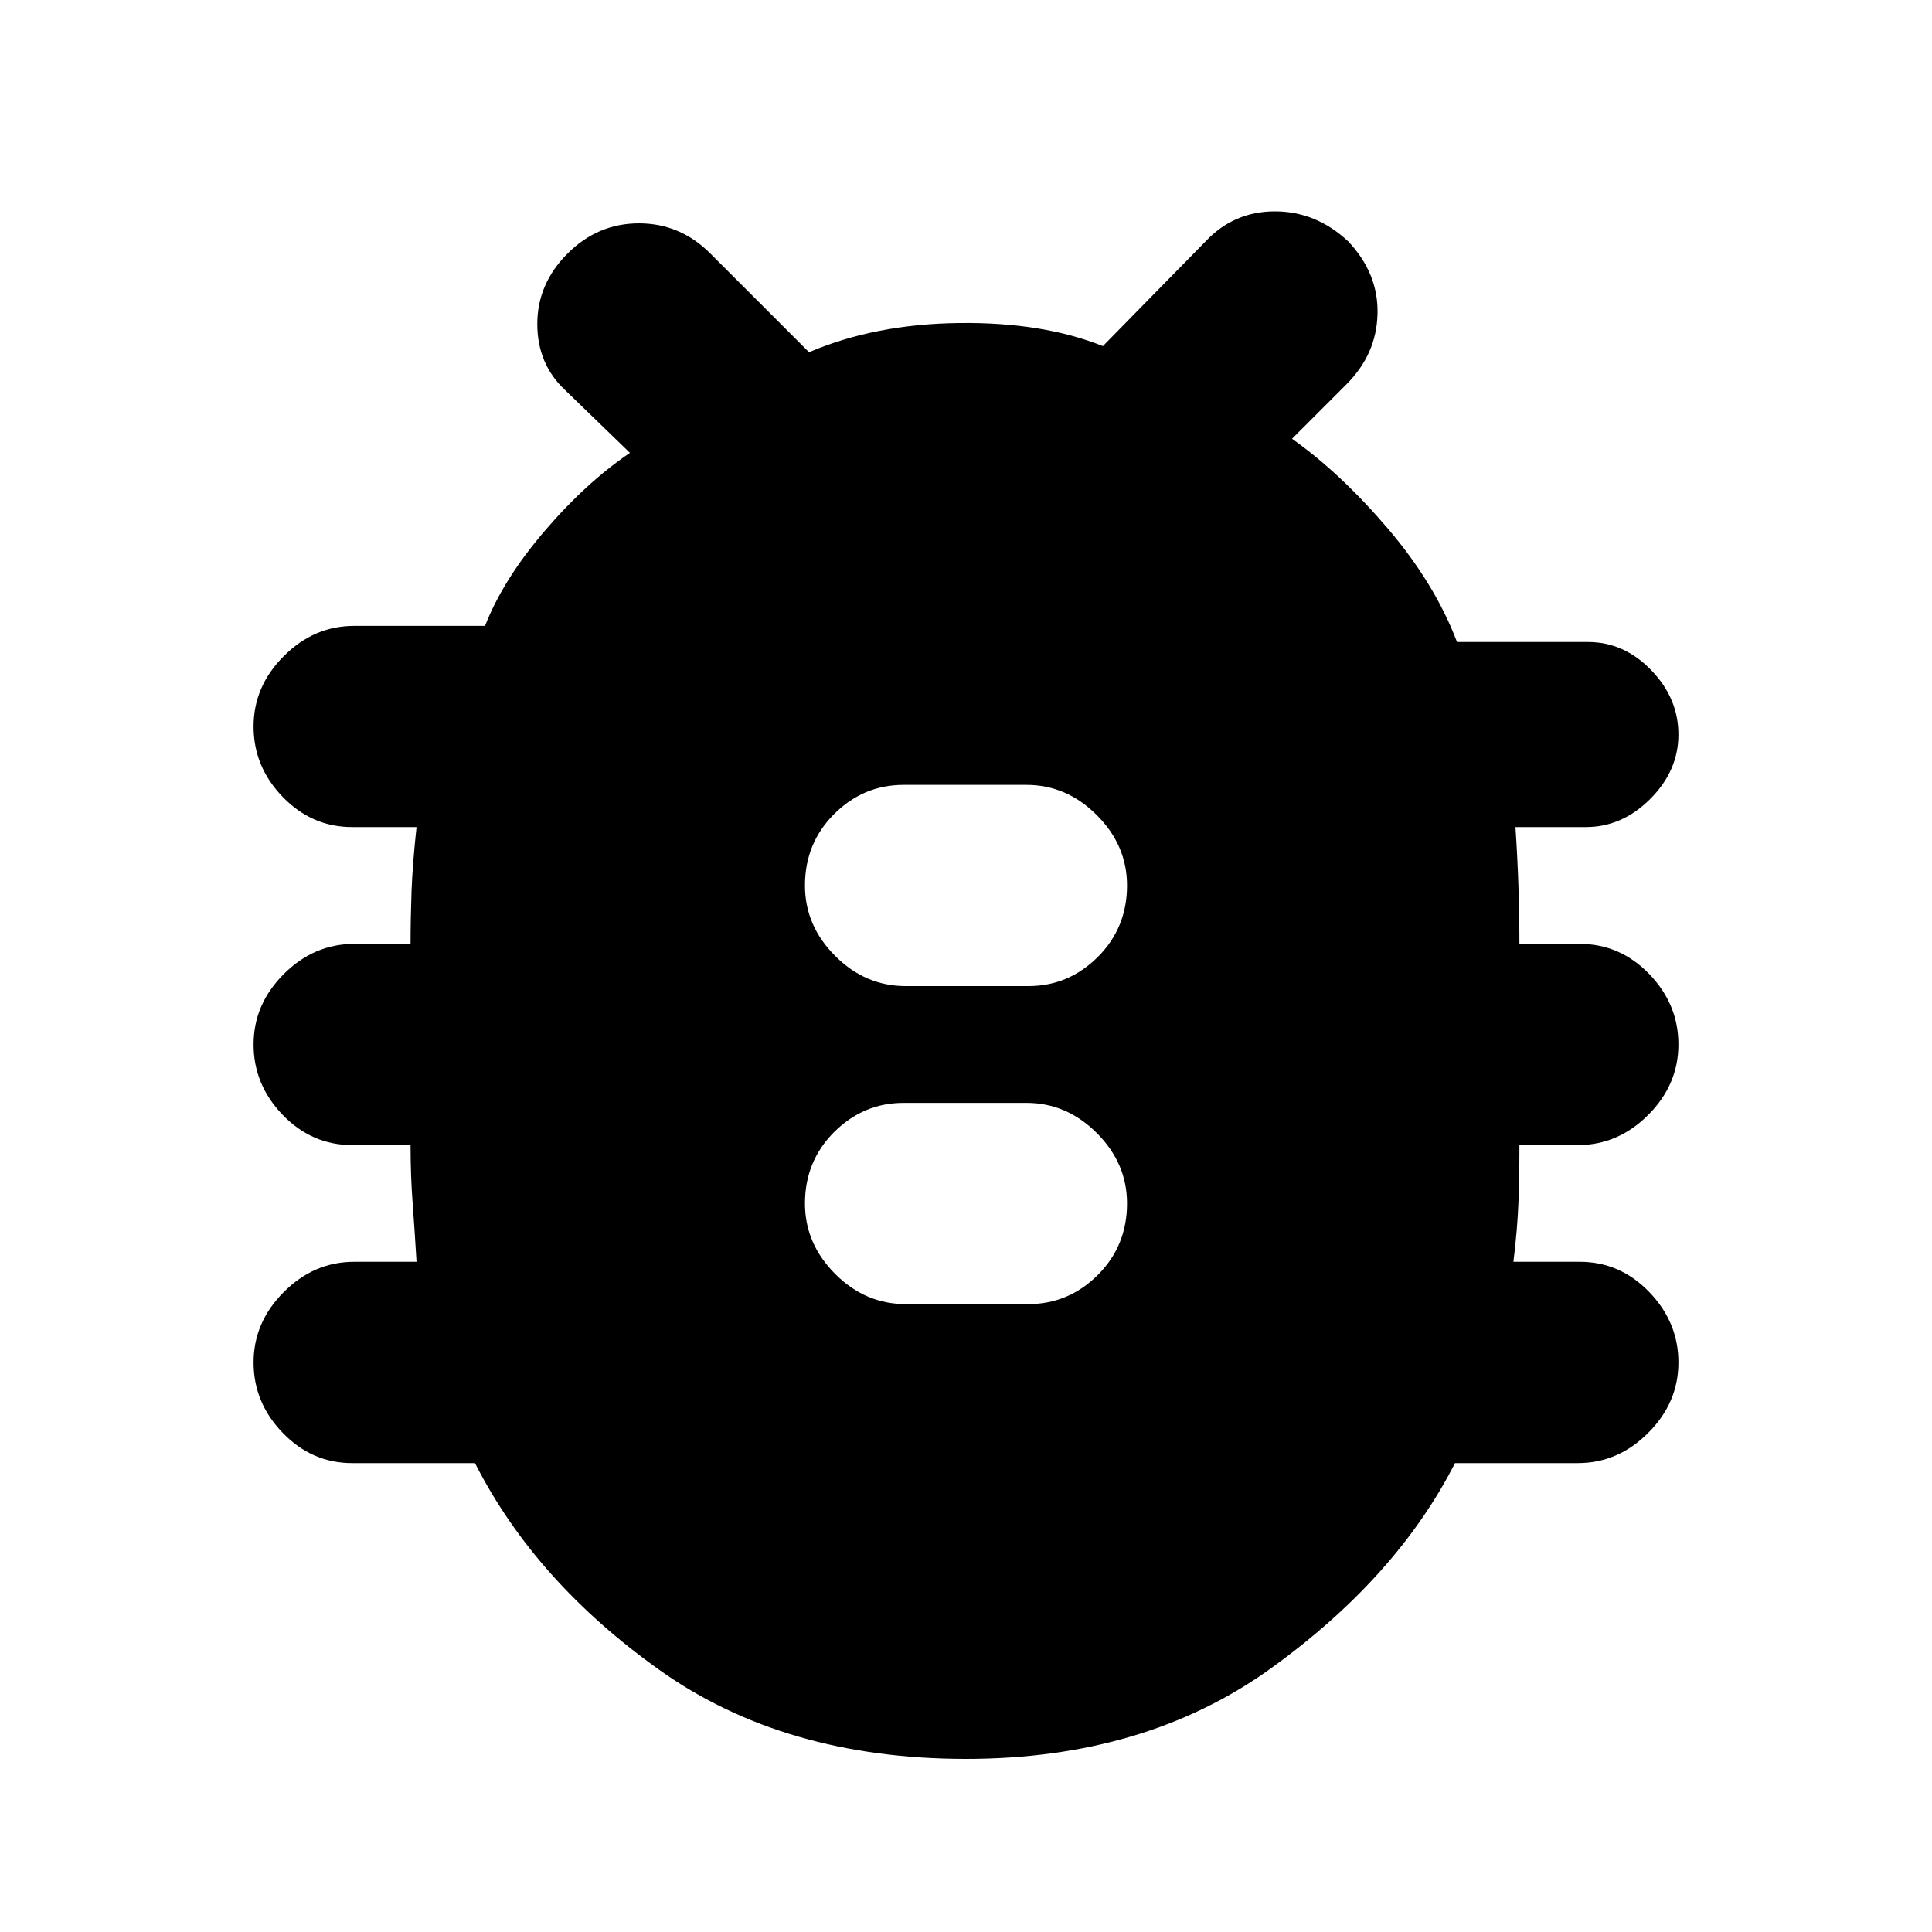 <svg xmlns="http://www.w3.org/2000/svg" height="20" width="20"><path d="M10 18.208q-1.875 0-3.167-.916-1.291-.917-1.916-2.146H3.646q-.417 0-.719-.313-.302-.312-.302-.729 0-.416.313-.729.312-.313.729-.313h.645q-.02-.333-.041-.614-.021-.281-.021-.594h-.604q-.417 0-.719-.312-.302-.313-.302-.73 0-.416.313-.729.312-.312.729-.312h.583q0-.25.01-.542.011-.291.052-.667h-.666q-.417 0-.719-.312t-.302-.729q0-.417.313-.729.312-.313.729-.313h1.354Q5.208 6 5.635 5.5t.886-.812l-.667-.646q-.292-.271-.292-.688 0-.416.313-.729t.74-.313q.427 0 .739.313l1.021 1.021q.687-.292 1.552-.302.865-.011 1.49.239L12.479 2.5q.292-.312.719-.312t.76.312q.313.333.302.75-.01.417-.322.729l-.563.563q.5.354.99.927.489.573.718 1.177h1.355q.374 0 .656.292.281.291.281.666 0 .375-.292.667-.291.291-.666.291h-.729q.02.292.031.615.01.323.01.594h.625q.417 0 .719.312.302.313.302.729 0 .417-.313.73-.312.312-.729.312h-.604q0 .313-.01.594-.011.281-.052.614h.687q.417 0 .719.313t.302.729q0 .417-.313.729-.312.313-.729.313h-1.271q-.604 1.187-1.906 2.125-1.302.937-3.156.937ZM9.375 13.5h1.271q.416 0 .719-.302.302-.302.302-.74 0-.416-.313-.729-.312-.312-.729-.312H9.354q-.416 0-.719.302-.302.302-.302.739 0 .417.313.73.312.312.729.312Zm0-3.292h1.271q.416 0 .719-.302.302-.302.302-.739 0-.417-.313-.729-.312-.313-.729-.313H9.354q-.416 0-.719.302-.302.302-.302.74 0 .416.313.729.312.312.729.312Z"/></svg>